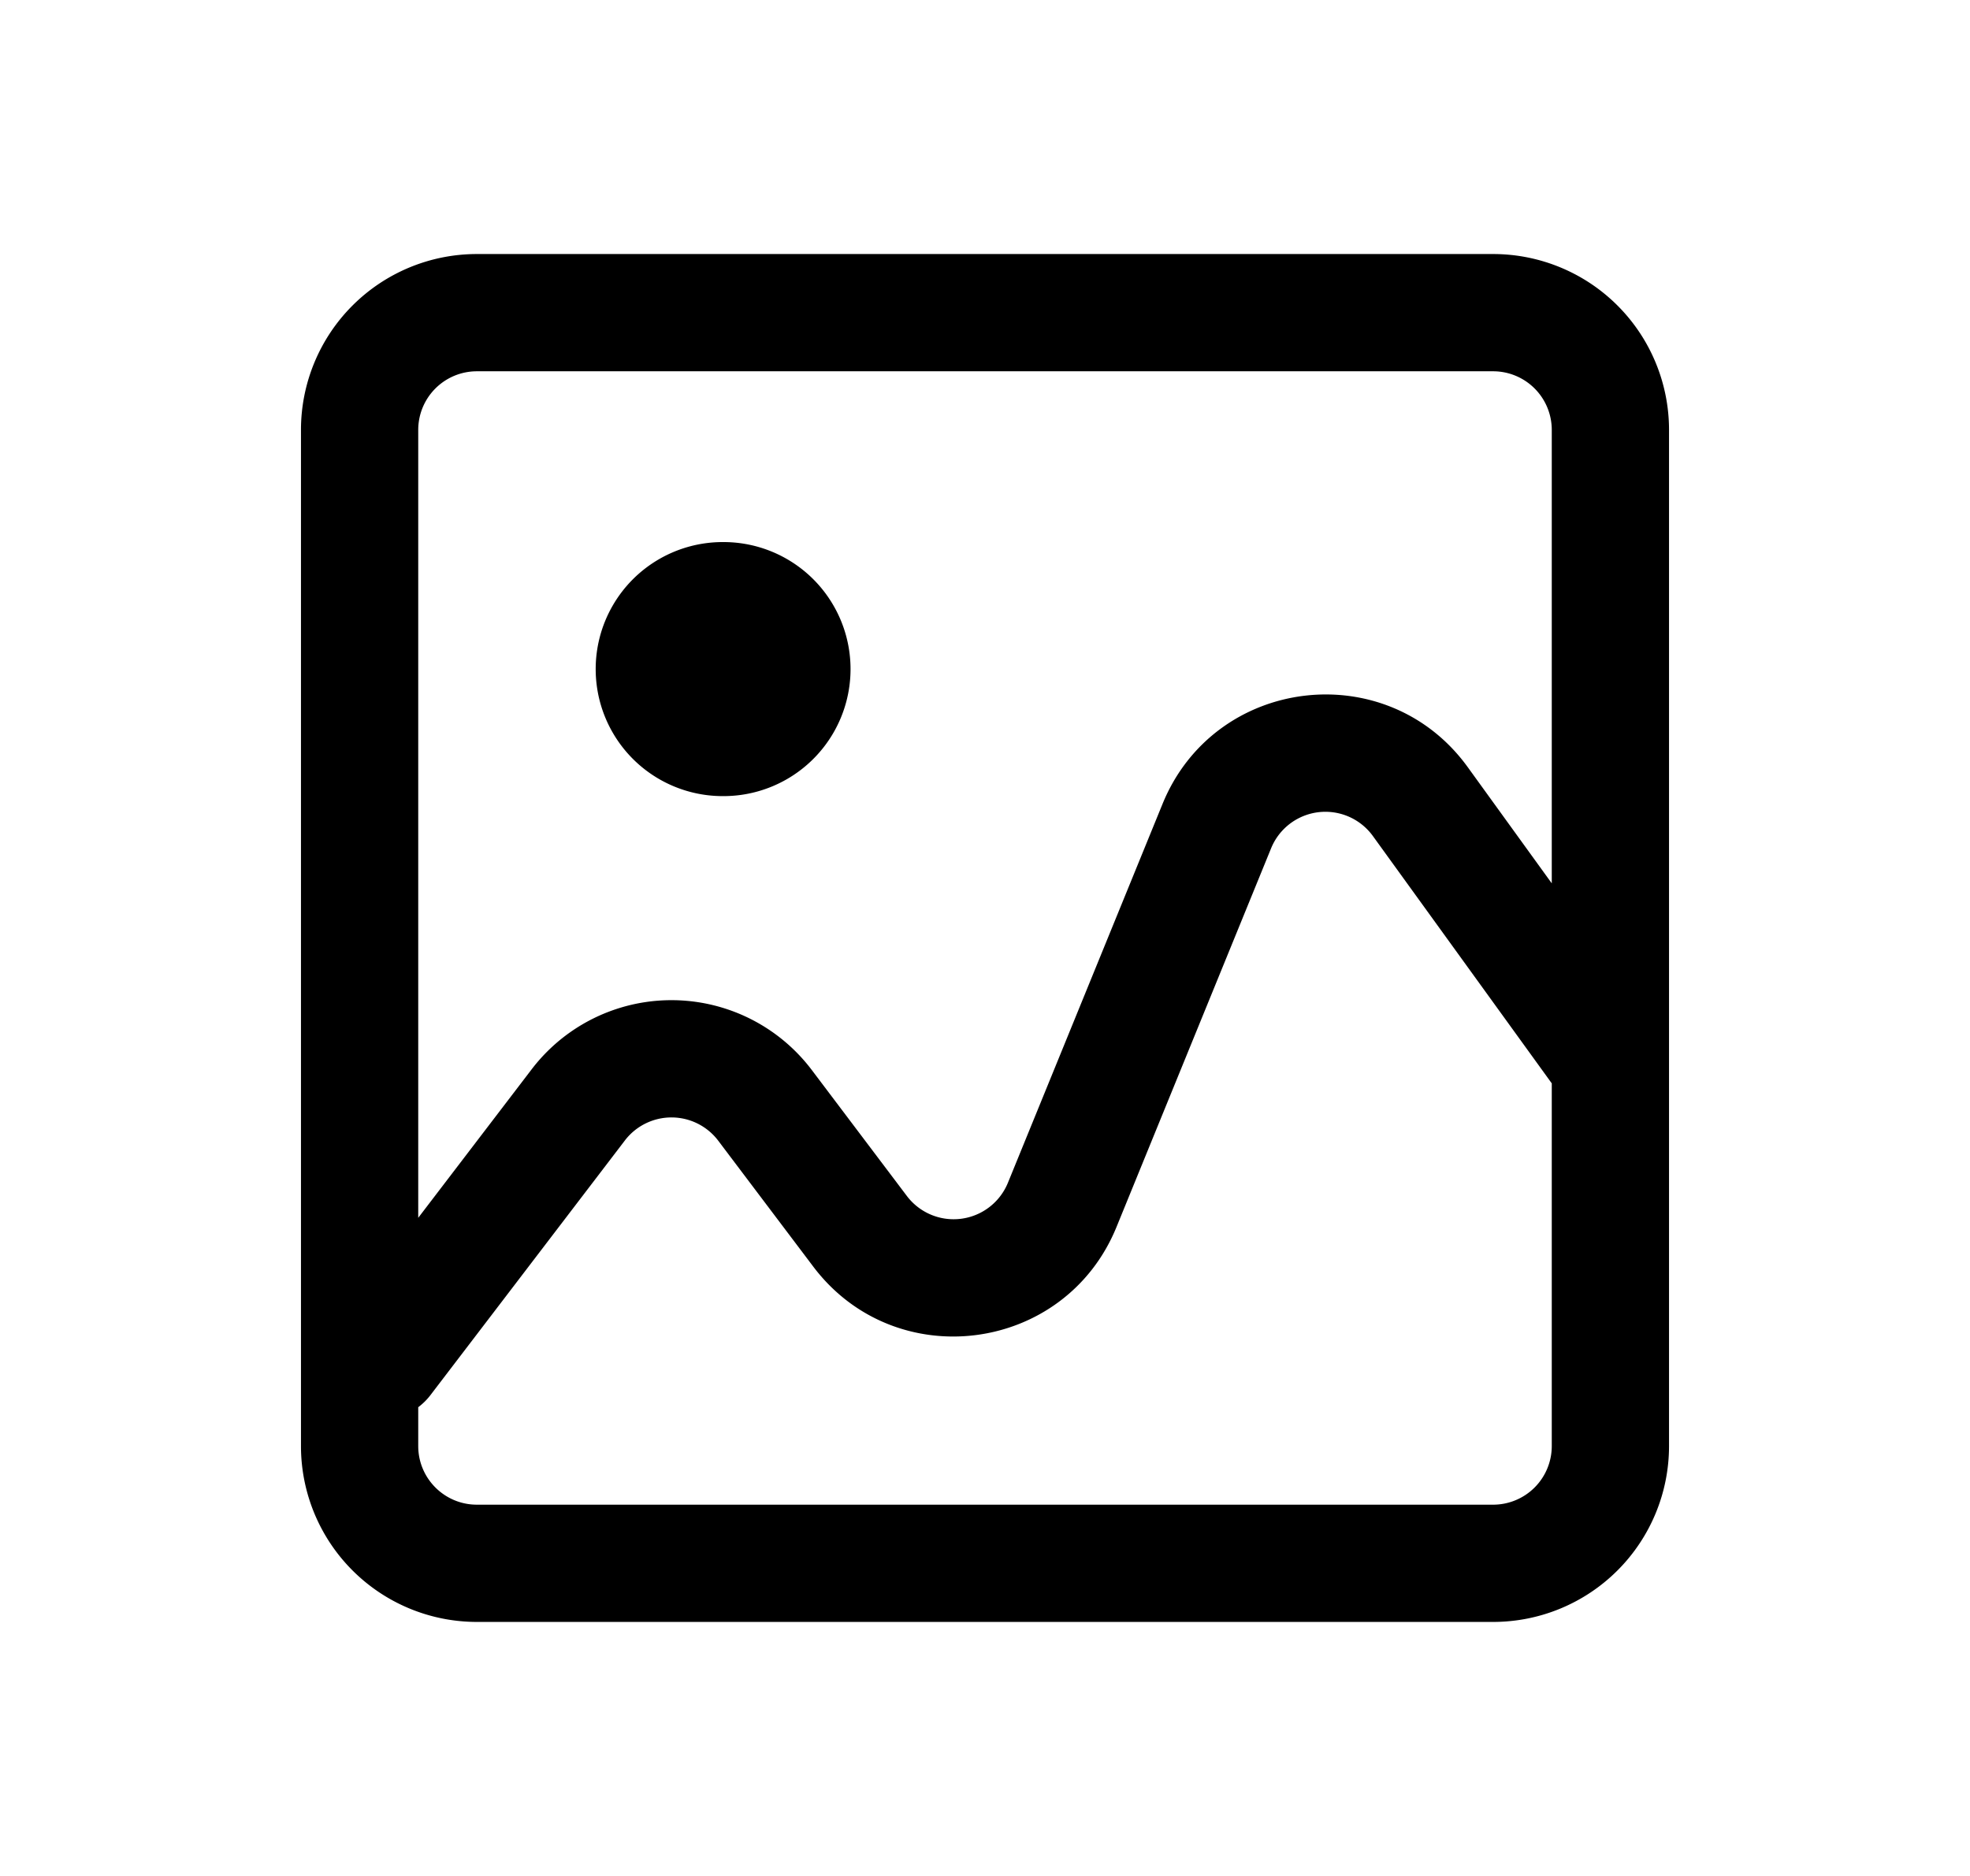 <svg xmlns="http://www.w3.org/2000/svg" width="1.05em" height="1em" viewBox="0 0 25 24"><path fill="currentColor" d="M9.145 6.935a1.625 1.625 0 0 0 0 3.25h.01a1.625 1.625 0 0 0 0-3.25z"/><path fill="currentColor" d="M3.75 5.5A2.25 2.25 0 0 1 6 3.25h13a2.25 2.25 0 0 1 2.25 2.25v13A2.25 2.25 0 0 1 19 20.75H6a2.25 2.25 0 0 1-2.25-2.25zM6 4.75a.75.75 0 0 0-.75.75v10.08l1.451-1.9a2.25 2.25 0 0 1 3.584.01L11.5 15.3a.75.75 0 0 0 1.293-.168l1.978-4.847c.667-1.635 2.872-1.9 3.906-.468l1.073 1.484V5.5a.75.75 0 0 0-.75-.75zM5.25 18.5c0 .414.336.75.75.75h13a.75.75 0 0 0 .75-.75v-4.64l-2.288-3.164a.75.75 0 0 0-1.302.156l-1.978 4.846c-.66 1.616-2.827 1.899-3.879.506l-1.215-1.61a.75.75 0 0 0-1.195-.003l-2.492 3.264a.8.8 0 0 1-.151.148z"/></svg>